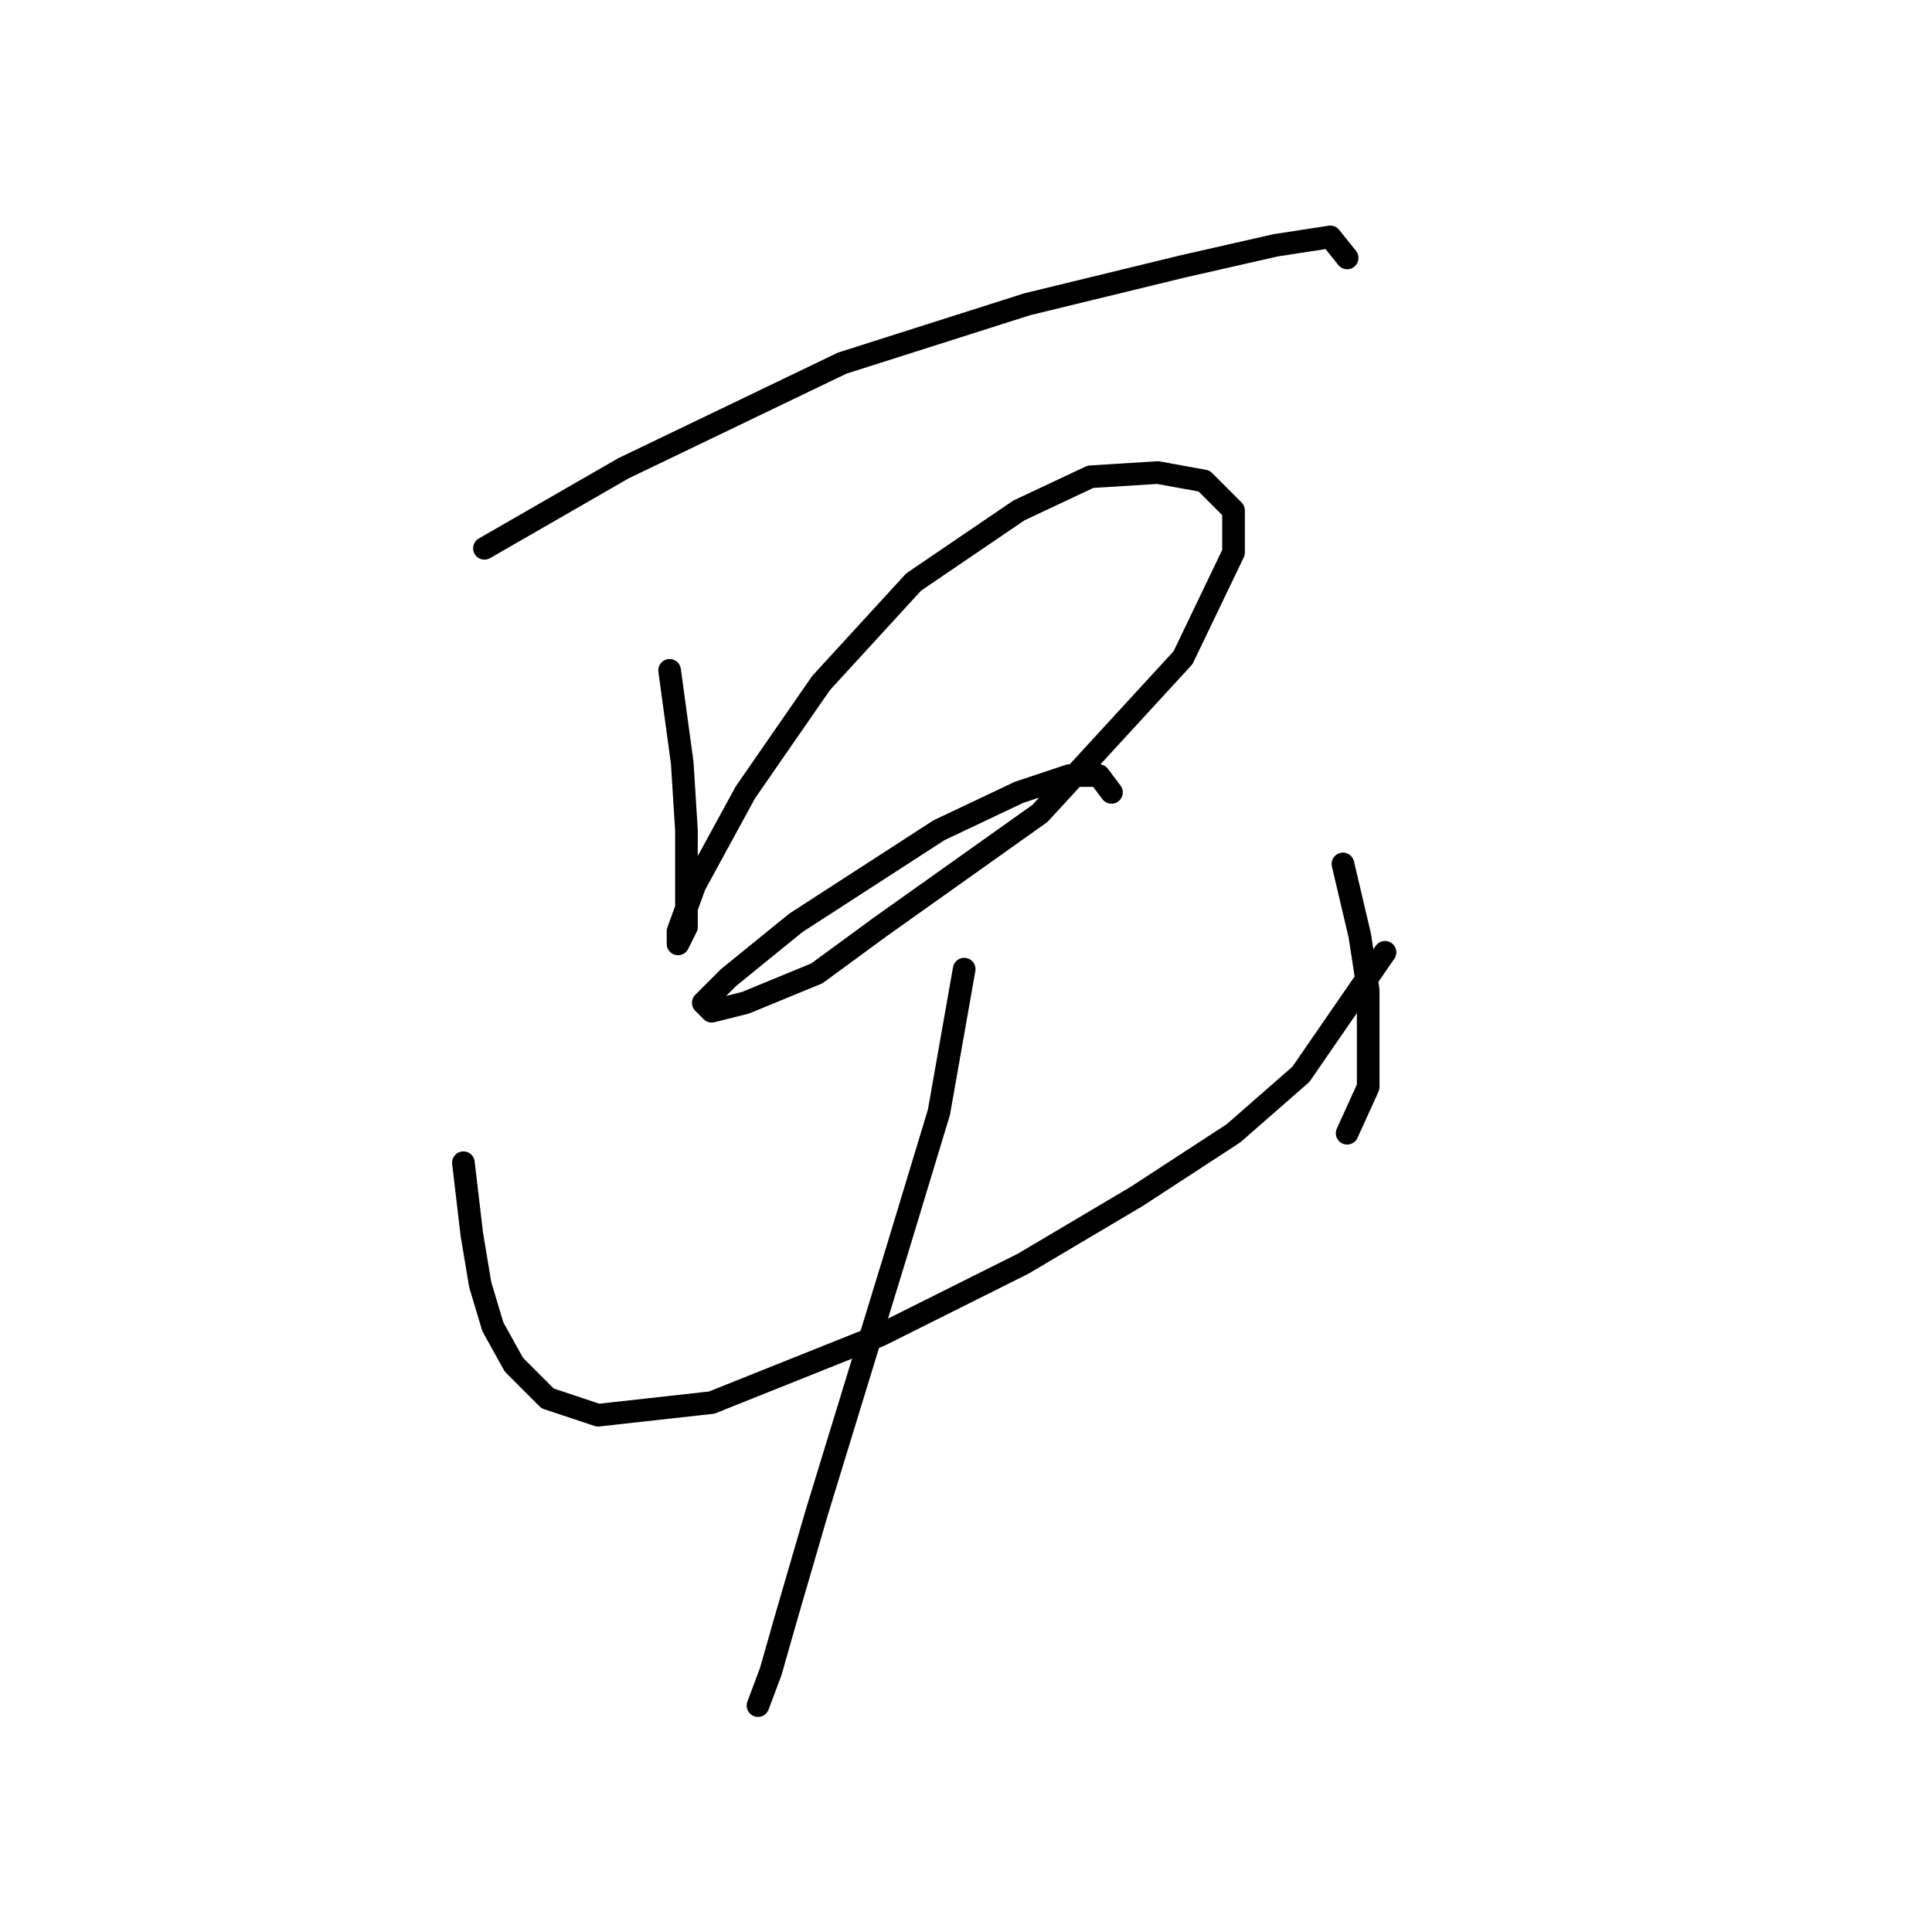 <?xml version="1.0" standalone="no"?>
    <svg width="256" height="256" xmlns="http://www.w3.org/2000/svg" version="1.1">
    <polyline stroke="black" stroke-width="3" stroke-linecap="round" fill="transparent" stroke-linejoin="round" points="64.191 72.654 82.593 62.059 111.589 48.119 136.124 40.312 156.756 35.294 169.024 32.506 176.273 31.39 178.504 34.178 178.504 34.178 " />
        <polyline stroke="black" stroke-width="3" stroke-linecap="round" fill="transparent" stroke-linejoin="round" points="88.727 88.825 90.4 101.093 90.957 110.015 90.957 117.821 90.957 122.84 89.842 125.071 89.842 123.398 92.072 117.264 98.764 104.996 108.801 90.498 121.069 77.115 135.009 67.636 144.489 63.175 153.411 62.617 159.544 63.732 163.448 67.636 163.448 73.212 156.756 87.152 137.797 107.784 116.608 122.84 108.243 128.974 98.764 132.877 94.303 133.992 93.188 132.877 96.533 129.531 105.455 122.282 124.414 110.015 135.009 104.996 141.701 102.766 145.604 102.766 147.277 104.996 147.277 104.996 " />
        <polyline stroke="black" stroke-width="3" stroke-linecap="round" fill="transparent" stroke-linejoin="round" points="61.403 154.067 62.518 163.546 63.634 170.238 65.307 175.814 68.095 180.833 72.556 185.294 79.247 187.524 94.303 185.851 116.608 176.929 135.567 167.45 150.623 158.528 163.448 150.163 172.37 142.357 183.522 126.186 183.522 126.186 " />
        <polyline stroke="black" stroke-width="3" stroke-linecap="round" fill="transparent" stroke-linejoin="round" points="177.946 114.476 180.176 123.955 181.292 131.204 181.292 137.896 181.292 144.03 178.504 150.163 178.504 150.163 " />
        <polyline stroke="black" stroke-width="3" stroke-linecap="round" fill="transparent" stroke-linejoin="round" points="127.76 128.416 124.414 147.375 118.838 165.777 108.243 200.349 104.34 213.732 102.11 221.539 100.437 226 100.437 226 " />
        </svg>